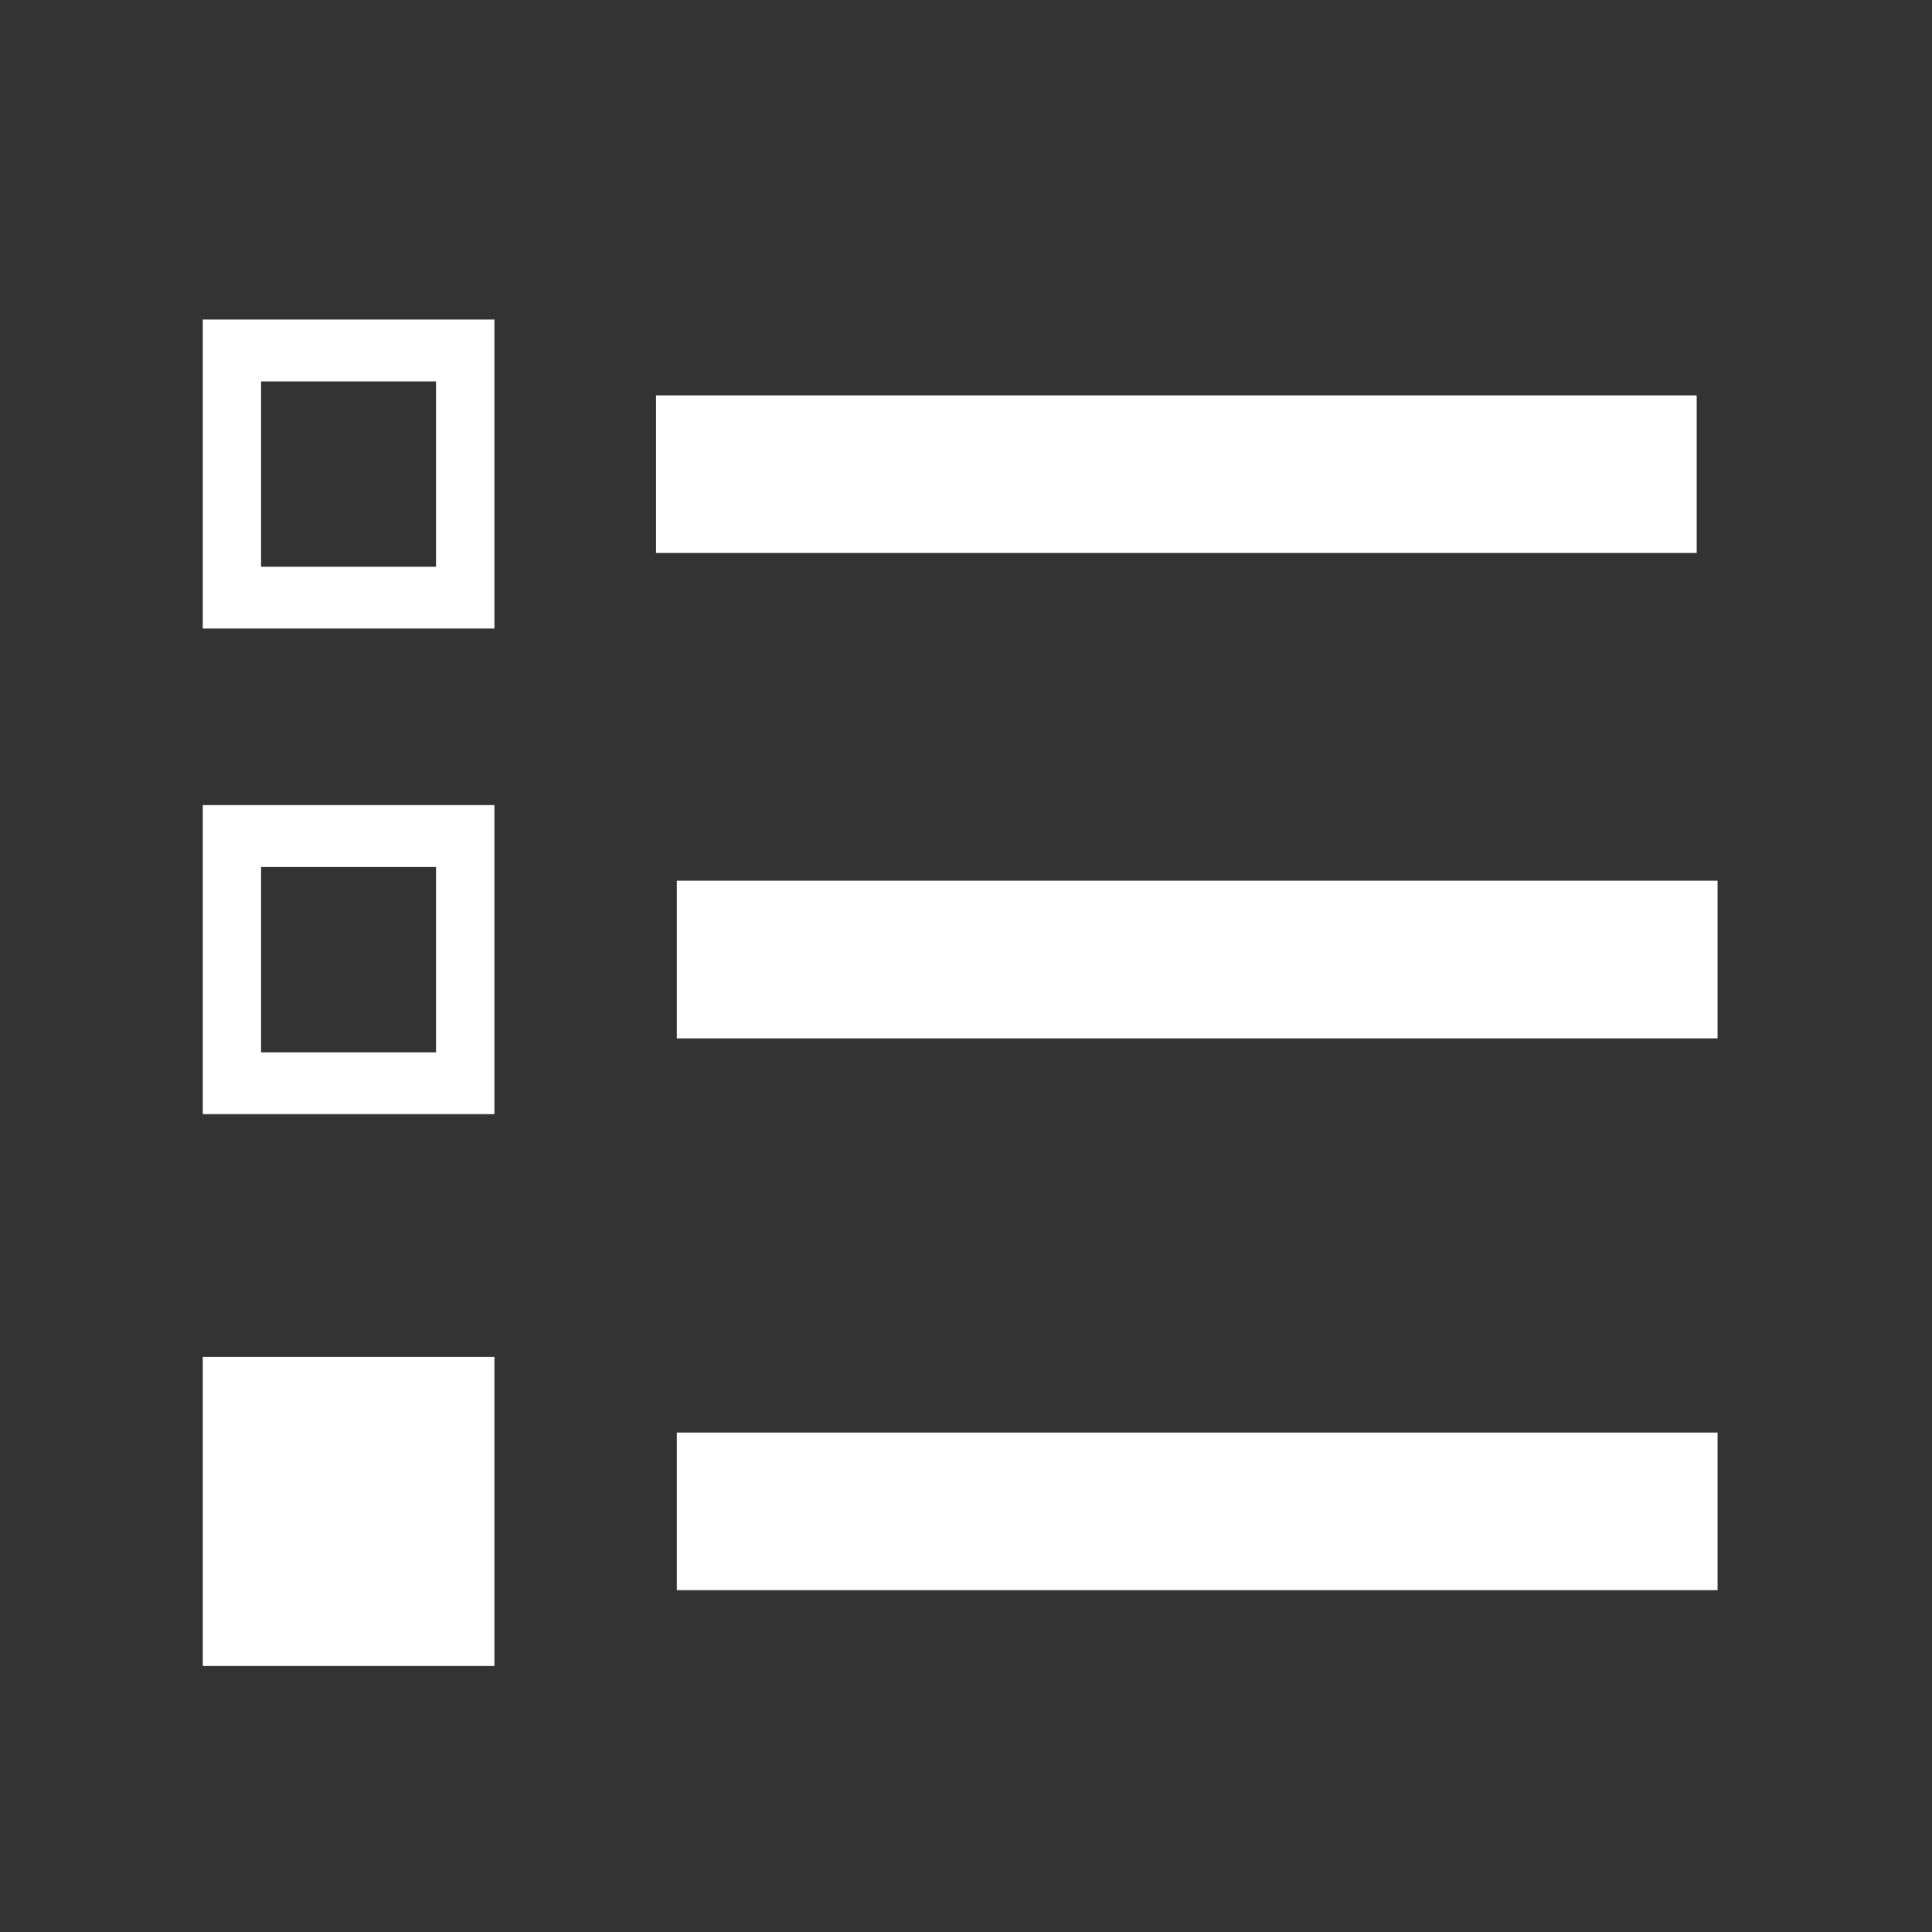 <?xml version="1.0" encoding="utf-8"?>
<!-- Generator: Adobe Illustrator 16.0.0, SVG Export Plug-In . SVG Version: 6.00 Build 0)  -->
<!DOCTYPE svg PUBLIC "-//W3C//DTD SVG 1.1//EN" "http://www.w3.org/Graphics/SVG/1.1/DTD/svg11.dtd">
<svg version="1.1" id="Layer_1" xmlns="http://www.w3.org/2000/svg" xmlns:xlink="http://www.w3.org/1999/xlink" x="0px" y="0px"
	 width="150px" height="150px" viewBox="0 0 150 150" enable-background="new 0 0 150 150" xml:space="preserve">
<rect x="0" y="0" width="150" height="150" fill="#333333" stroke="none"/>
<path fill-rule="evenodd" clip-rule="evenodd" fill="#FFFFFF" d="M52.549,123.46v-12.235h80.803v12.235H52.549z M52.549,68.377
	h80.803v12.242H52.549V68.377z M50.934,30.696h80.797v12.235H50.934V30.696z M15.743,62.509h22.644V86.5H15.743V62.509z
	 M20.27,81.704h13.583V67.311H20.27V81.704z M15.743,24.809h22.644v23.99H15.743V24.809z M20.27,44.003h13.583V29.61H20.27V44.003z
	 M38.386,129.348H15.743v-23.997h22.644V129.348z"/>
</svg>
